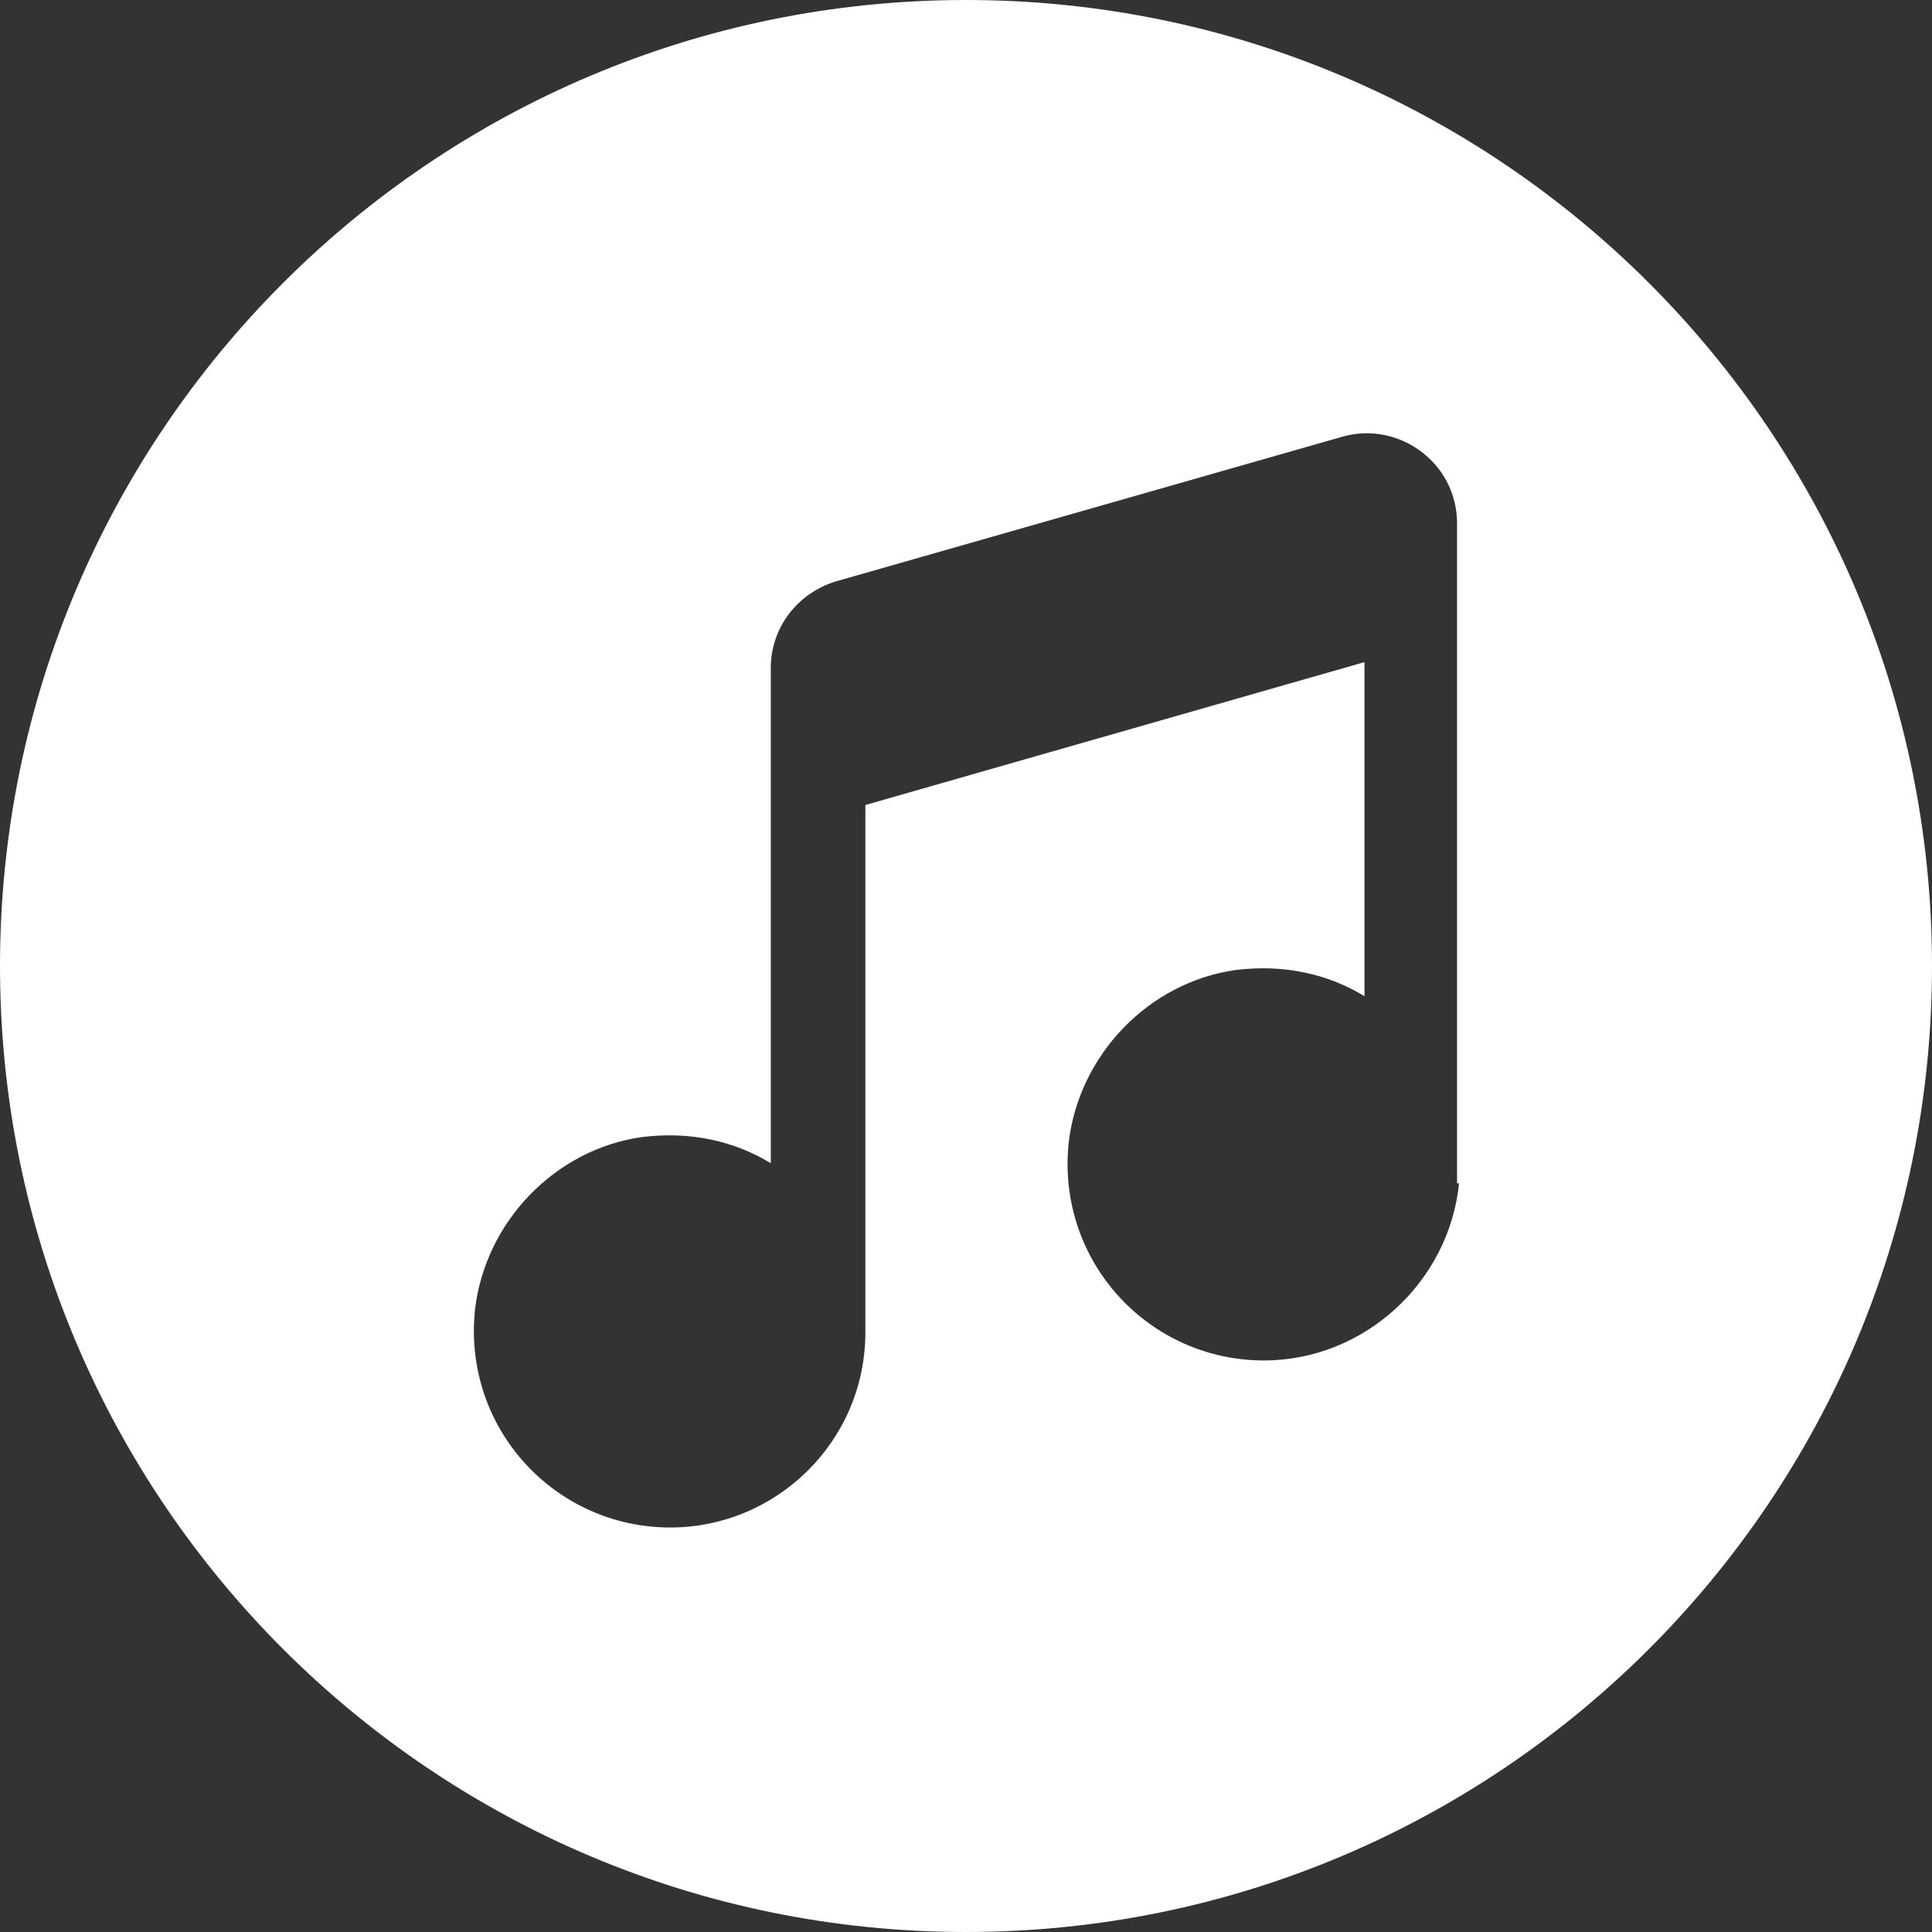 <!-- Generator: Adobe Illustrator 19.1.0, SVG Export Plug-In  -->
<svg version="1.1"
	 xmlns="http://www.w3.org/2000/svg" xmlns:xlink="http://www.w3.org/1999/xlink" xmlns:a="http://ns.adobe.com/AdobeSVGViewerExtensions/3.0/"
	 x="0px" y="0px" width="96px" height="96px" viewBox="0 0 96 96" enable-background="new 0 0 96 96" xml:space="preserve">
<rect x="0" y="0" width="96" height="96" fill="#333333" stroke="none"/>
<defs>
</defs>
<g>
	<g>
		<path fill="#FFFFFF" d="M48,0L48,0C21.5,0,0,21.5,0,48l0,0c0,26.5,21.5,48,48,48l0,0c26.5,0,48-21.5,48-48l0,0
			C96,21.5,74.5,0,48,0z M72.5,58.8L72.5,58.8c-0.5,4.9-4.7,8.8-9.7,8.8c-5.7,0-10.3-4.9-9.7-10.8c0.5-4.4,4-8,8.3-8.6
			c2.4-0.3,4.6,0.2,6.4,1.3V32.9L43,40v26.2c0,5.4-4.4,9.7-9.7,9.7c-5.7,0-10.3-4.9-9.7-10.8c0.5-4.4,4-8,8.3-8.6
			c2.4-0.3,4.6,0.2,6.4,1.3V33.2c0-2,1.3-3.7,3.2-4.3l25.2-7.2c2.8-0.8,5.7,1.3,5.7,4.3V58.8z"/>
	</g>
</g>
</svg>
